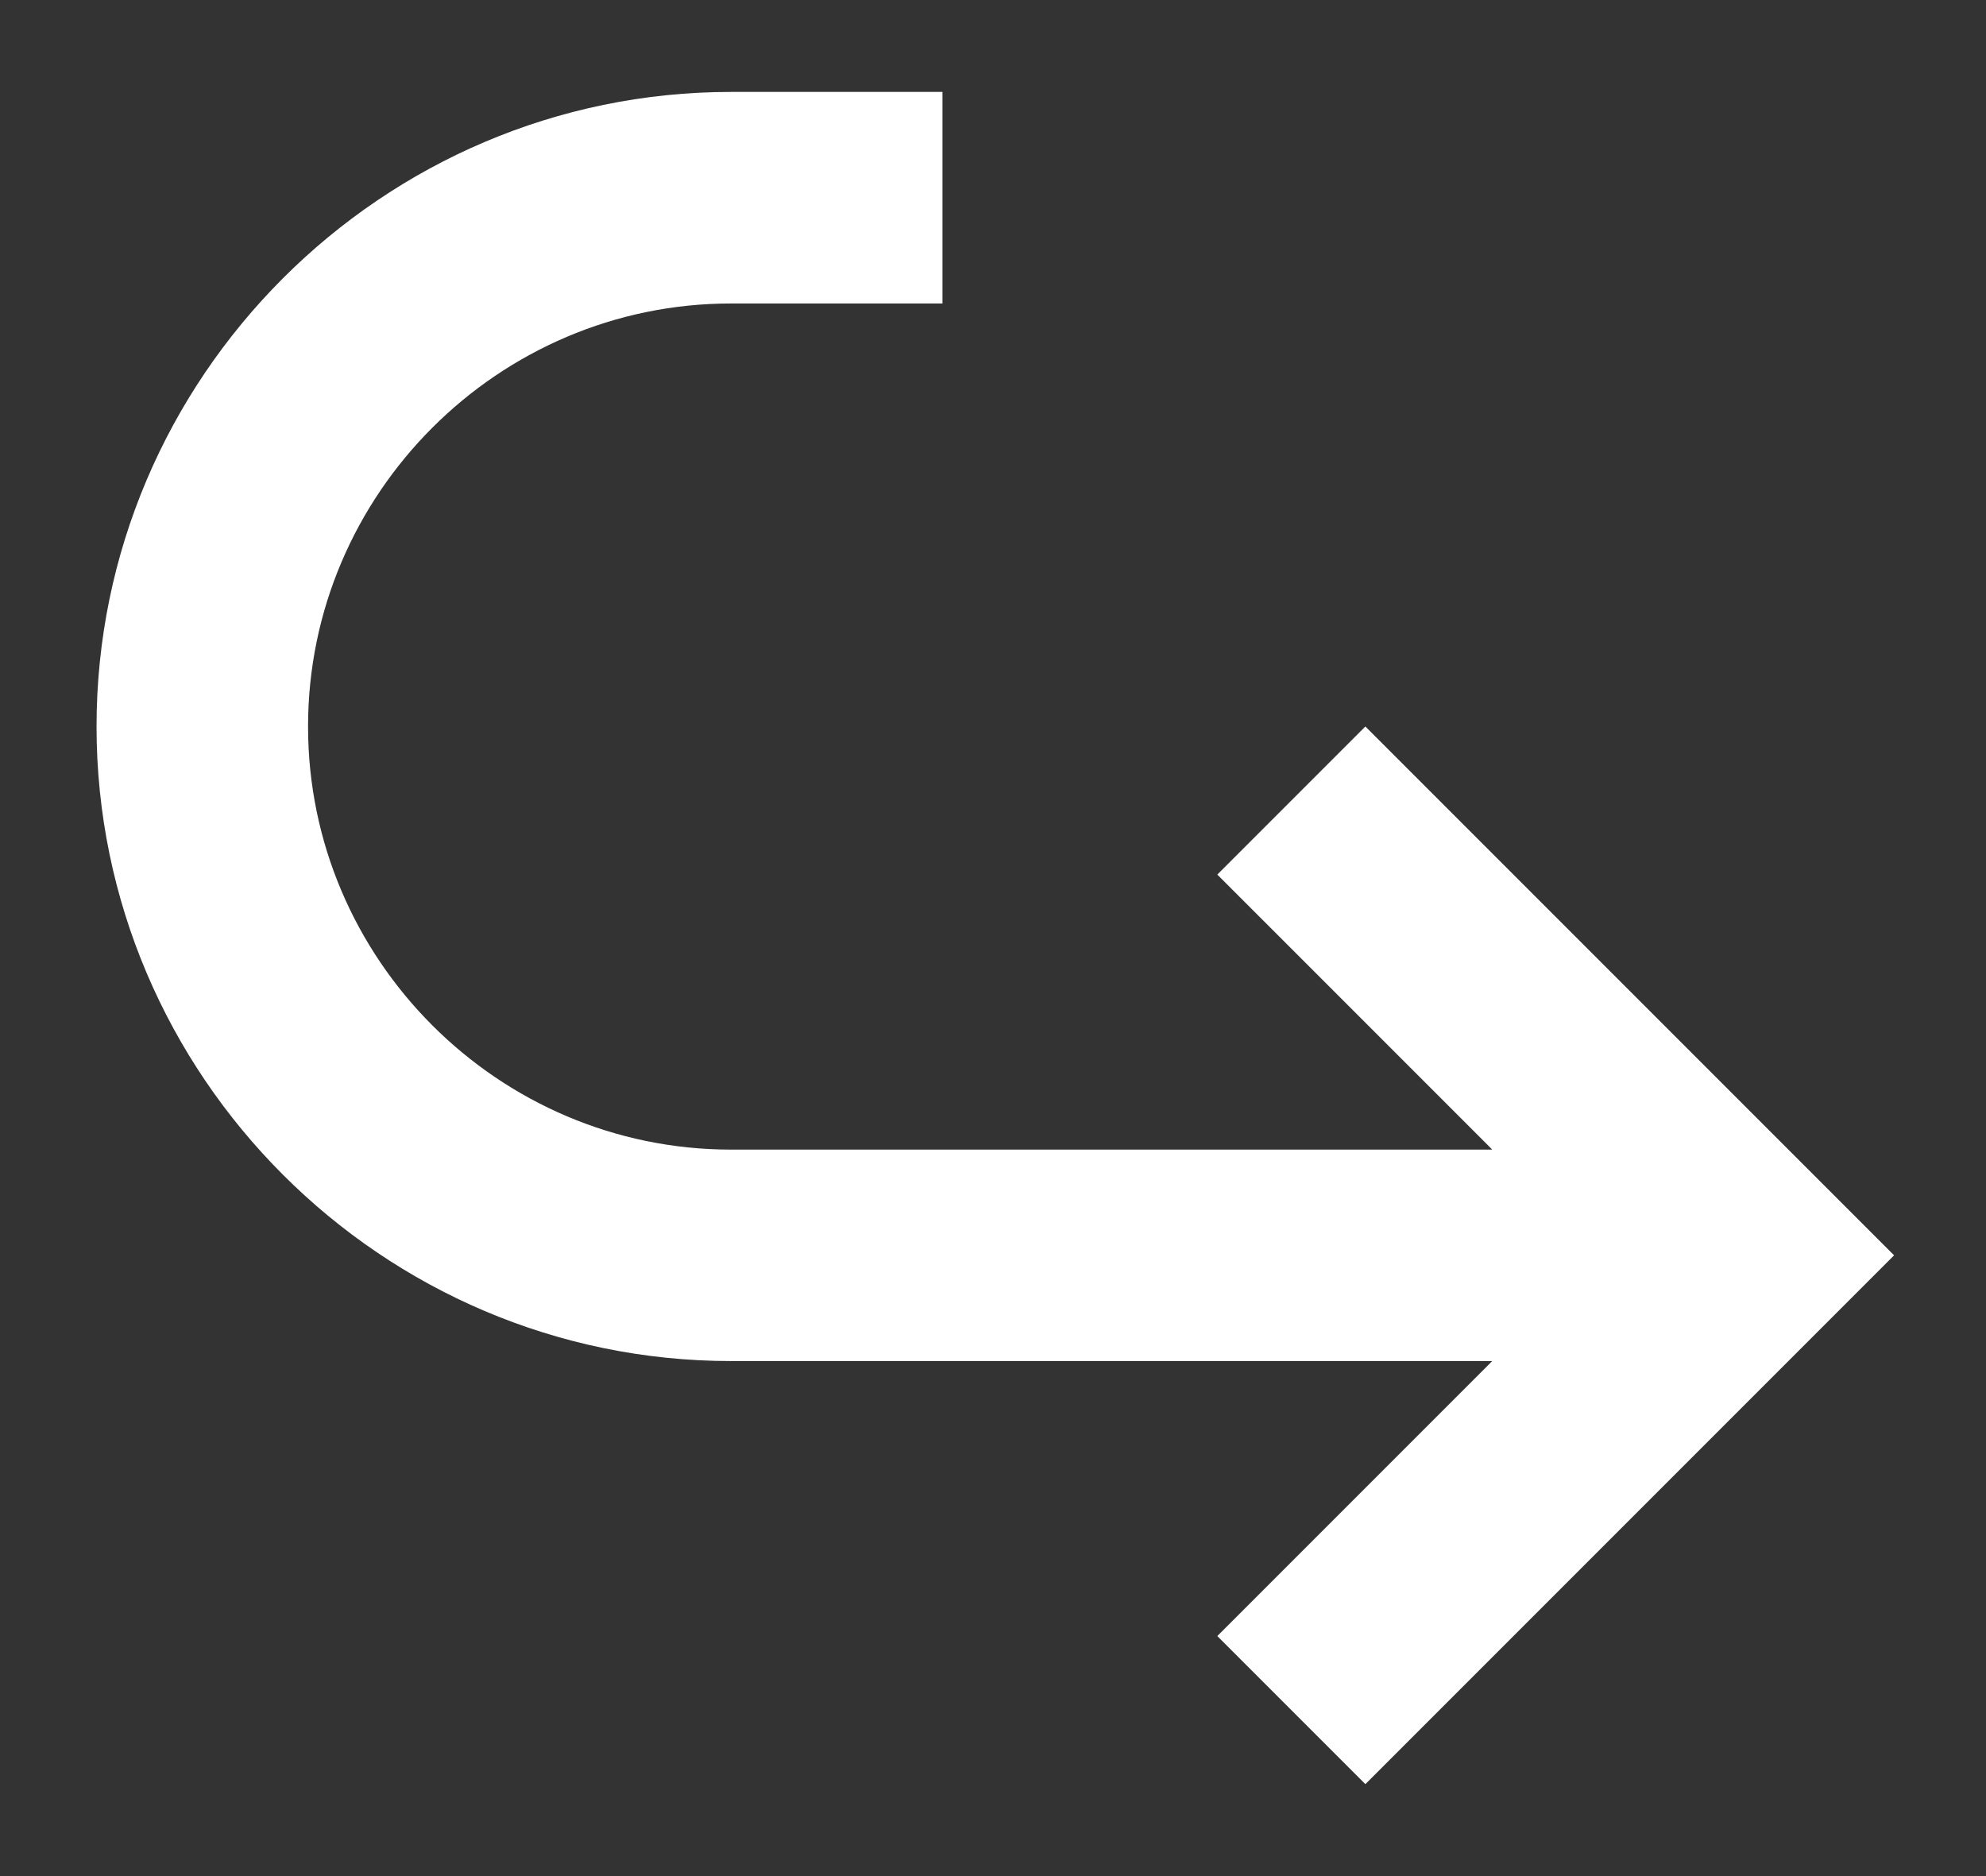 <svg width="18" height="17" viewBox="0 0 18 17" fill="none" xmlns="http://www.w3.org/2000/svg">
<rect x="0" y="0" width="18" height="17" fill="#333333" stroke="none"/>
<path d="M6.625 12.333H13.525L11.033 14.825L12.375 16.167L17.167 11.375L12.375 6.583L11.033 7.925L13.525 10.417H6.625C4.517 10.417 2.792 8.692 2.792 6.583C2.792 4.475 4.517 2.75 6.625 2.75H8.542V0.833H6.625C3.462 0.833 0.875 3.421 0.875 6.583C0.875 9.746 3.462 12.333 6.625 12.333Z" fill="white"/>
</svg>
